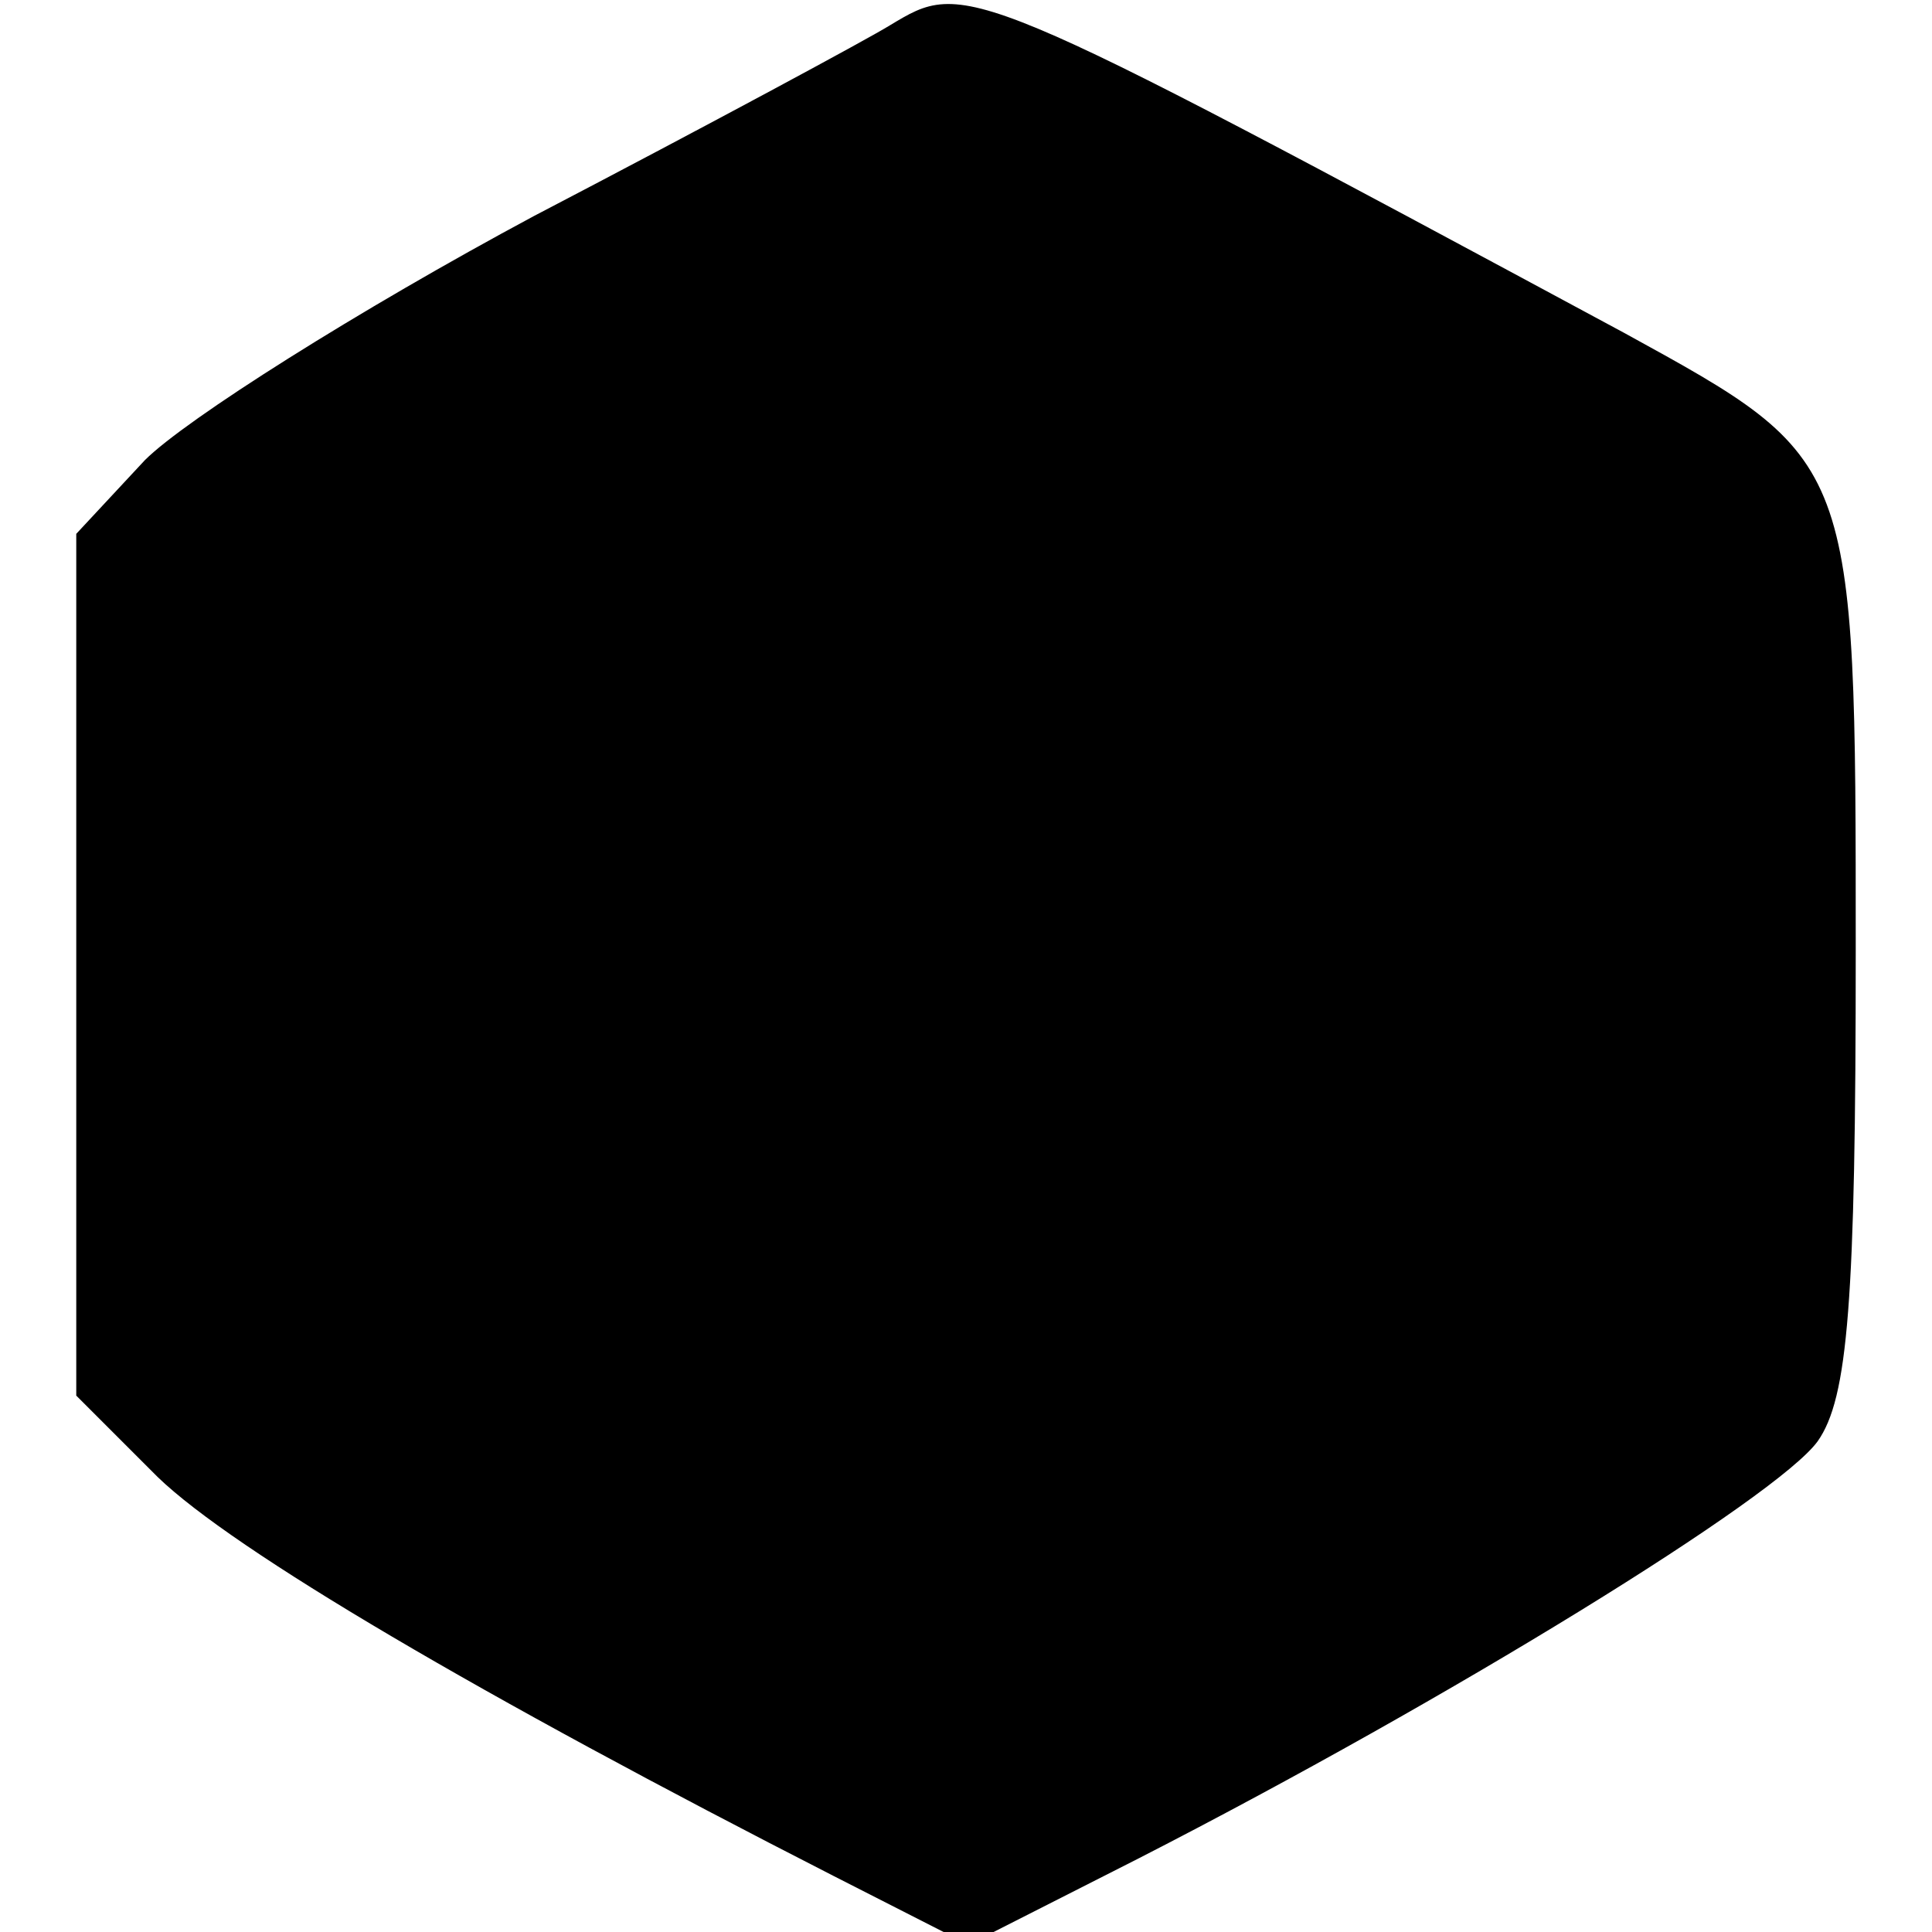 <svg version="1" xmlns="http://www.w3.org/2000/svg" width="101.333" height="101.333" viewBox="0 0 76 76"><path d="M35 1c-.8.5-7.1 3.9-14 7.5-6.9 3.7-13.7 8-15.3 9.6L3 21v33.9l3.2 3.2c3 2.9 12.7 8.6 26.6 15.7l5.3 2.7 6.7-3.4c12.3-6.3 25.1-14.2 26.7-16.4C72.7 55 73 51.2 73 37.4c0-19.4 0-19.3-9.1-24.3C37.9-.9 38-.8 35 1z"/></svg>